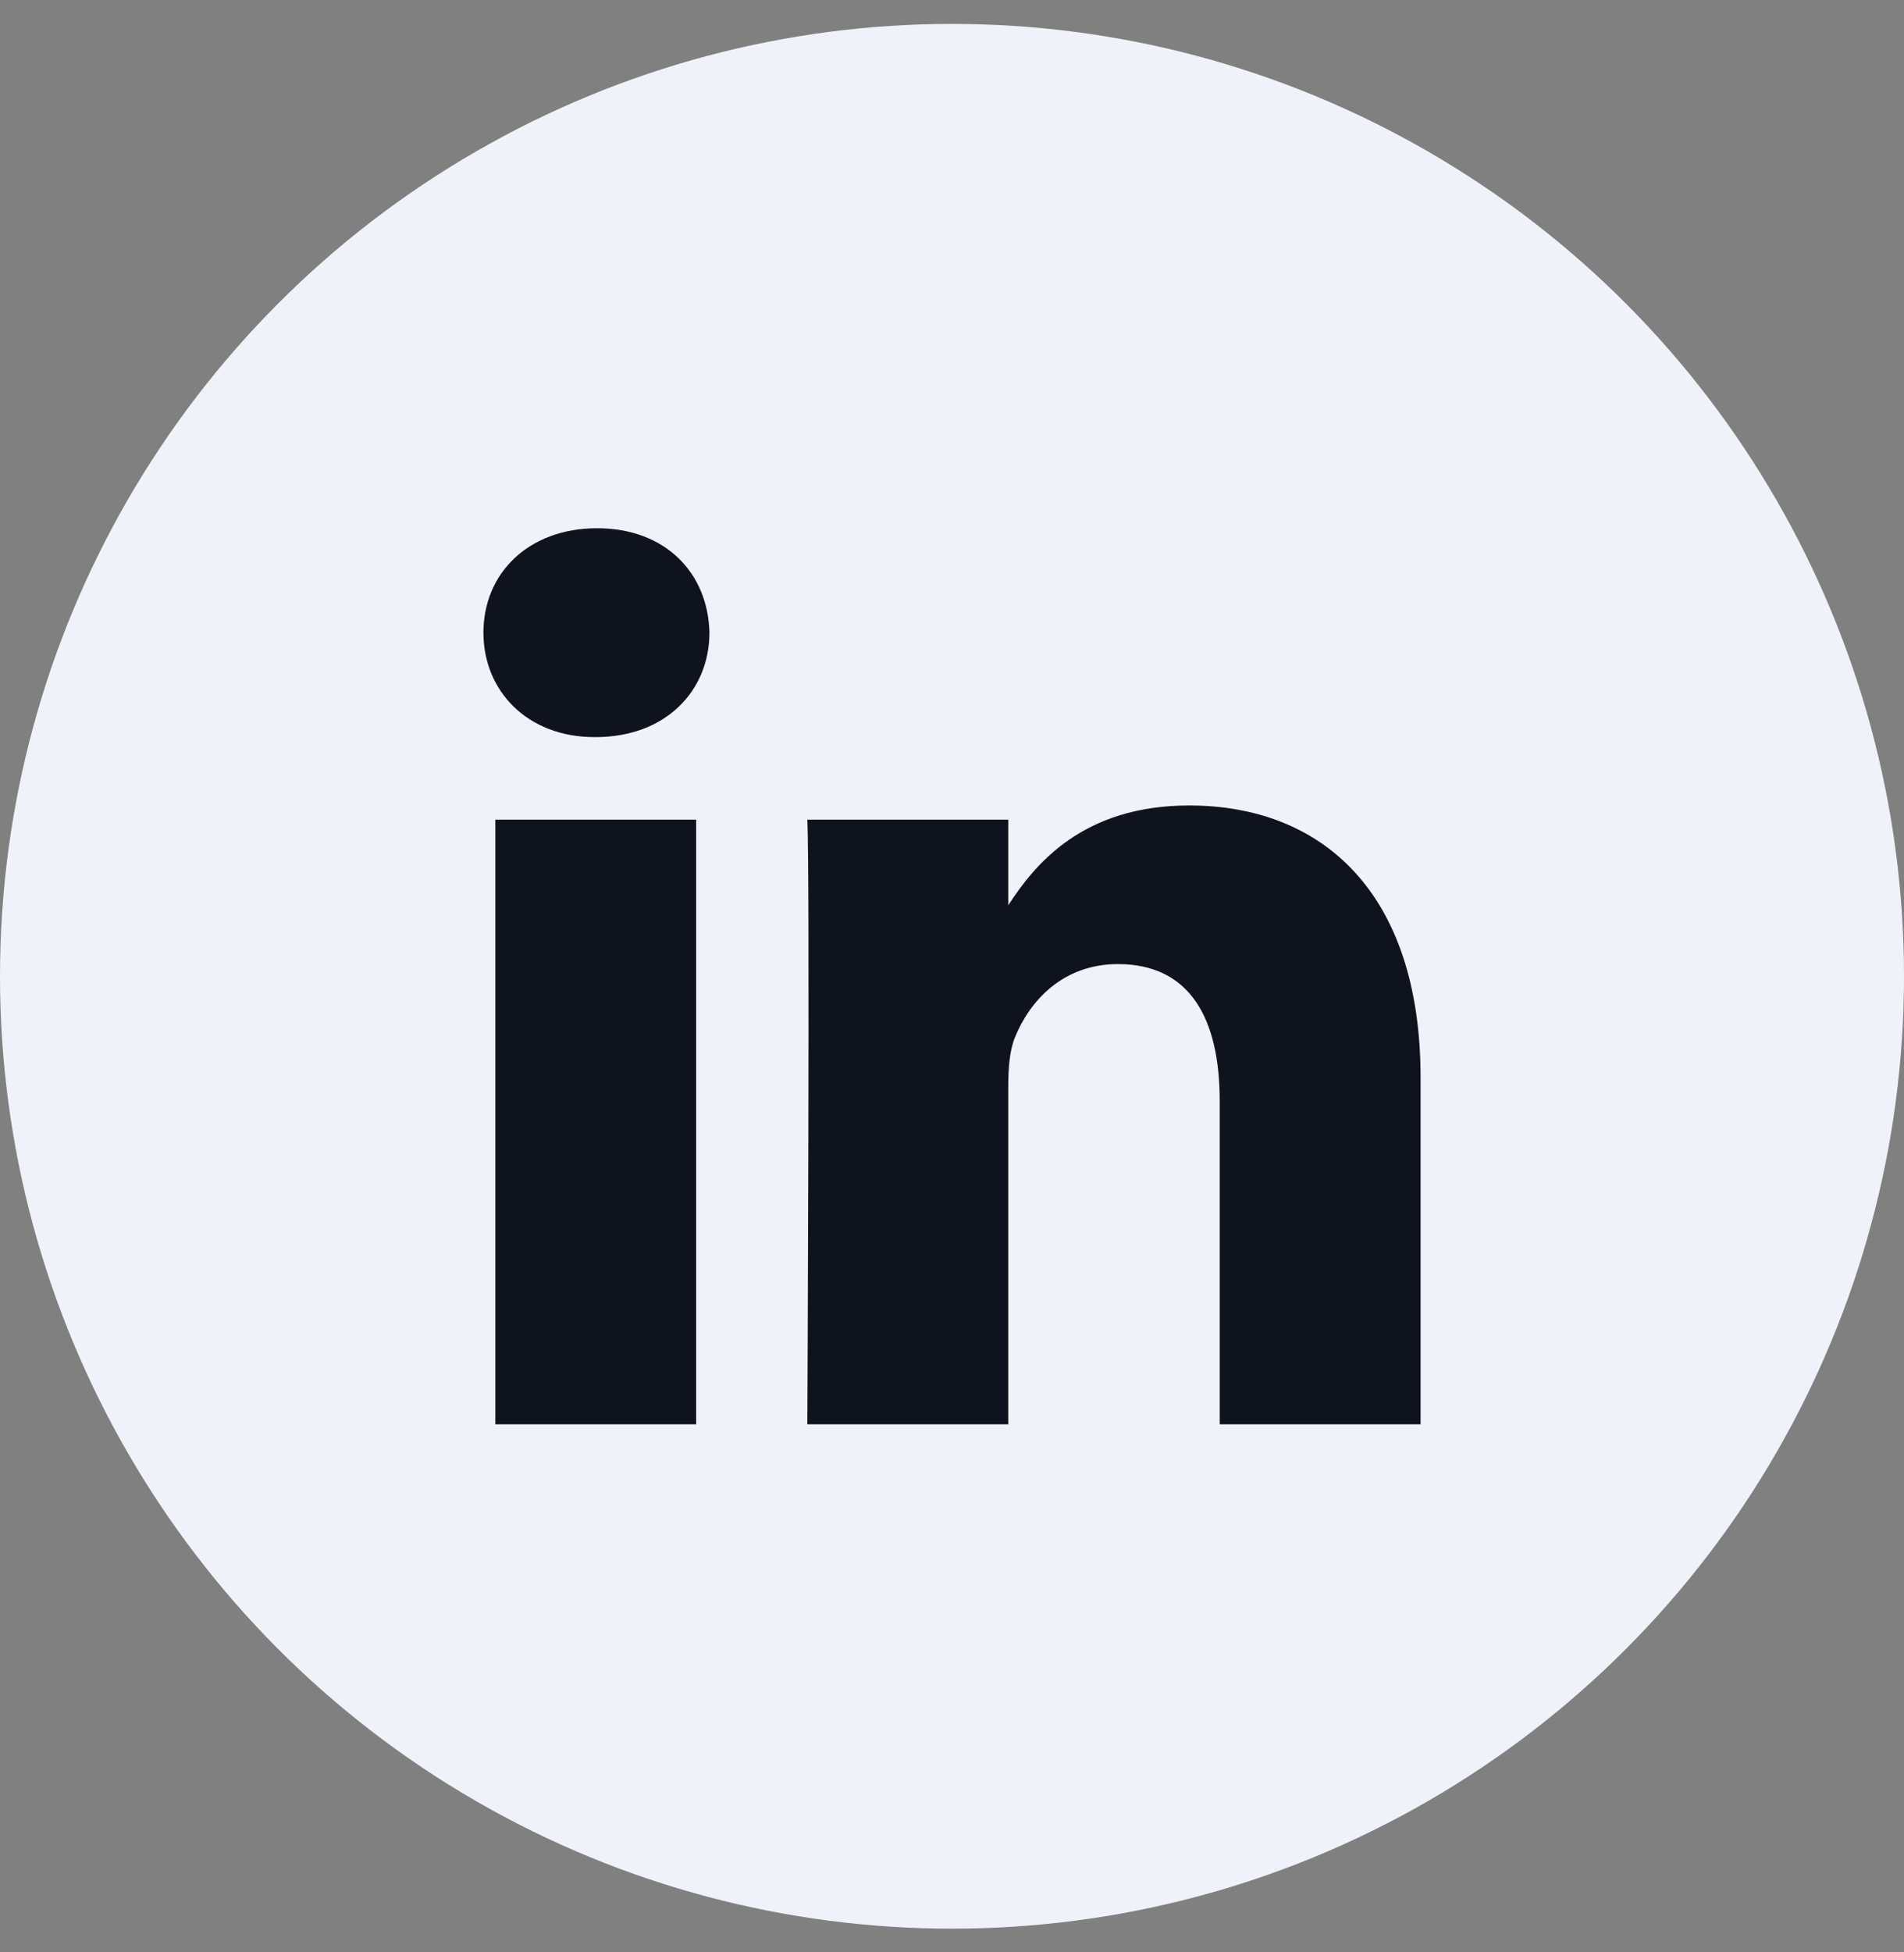 <svg width="40" height="41" viewBox="0 0 40 41" fill="none" xmlns="http://www.w3.org/2000/svg">
<rect x="0" y="0" width="40" height="41" fill="#808080" stroke="none"/>
<circle cx="20" cy="20.502" r="20" fill="#F0F2FA"/>
<path d="M10.406 17.213H14.625V29.91H10.406V17.213ZM12.544 11.093C11.1 11.093 10.156 12.041 10.156 13.285C10.156 14.504 11.072 15.479 12.489 15.479H12.515C13.987 15.479 14.904 14.504 14.904 13.285C14.876 12.041 13.987 11.093 12.544 11.093ZM24.985 16.915C22.745 16.915 21.742 18.147 21.182 19.011V17.213H16.961C17.017 18.404 16.961 29.91 16.961 29.91H21.182V22.82C21.182 22.44 21.209 22.061 21.321 21.789C21.626 21.031 22.32 20.246 23.485 20.246C25.014 20.246 25.624 21.411 25.624 23.117V29.91H29.844V22.63C29.844 18.73 27.762 16.915 24.985 16.915Z" fill="#0F131D"/>
</svg>
